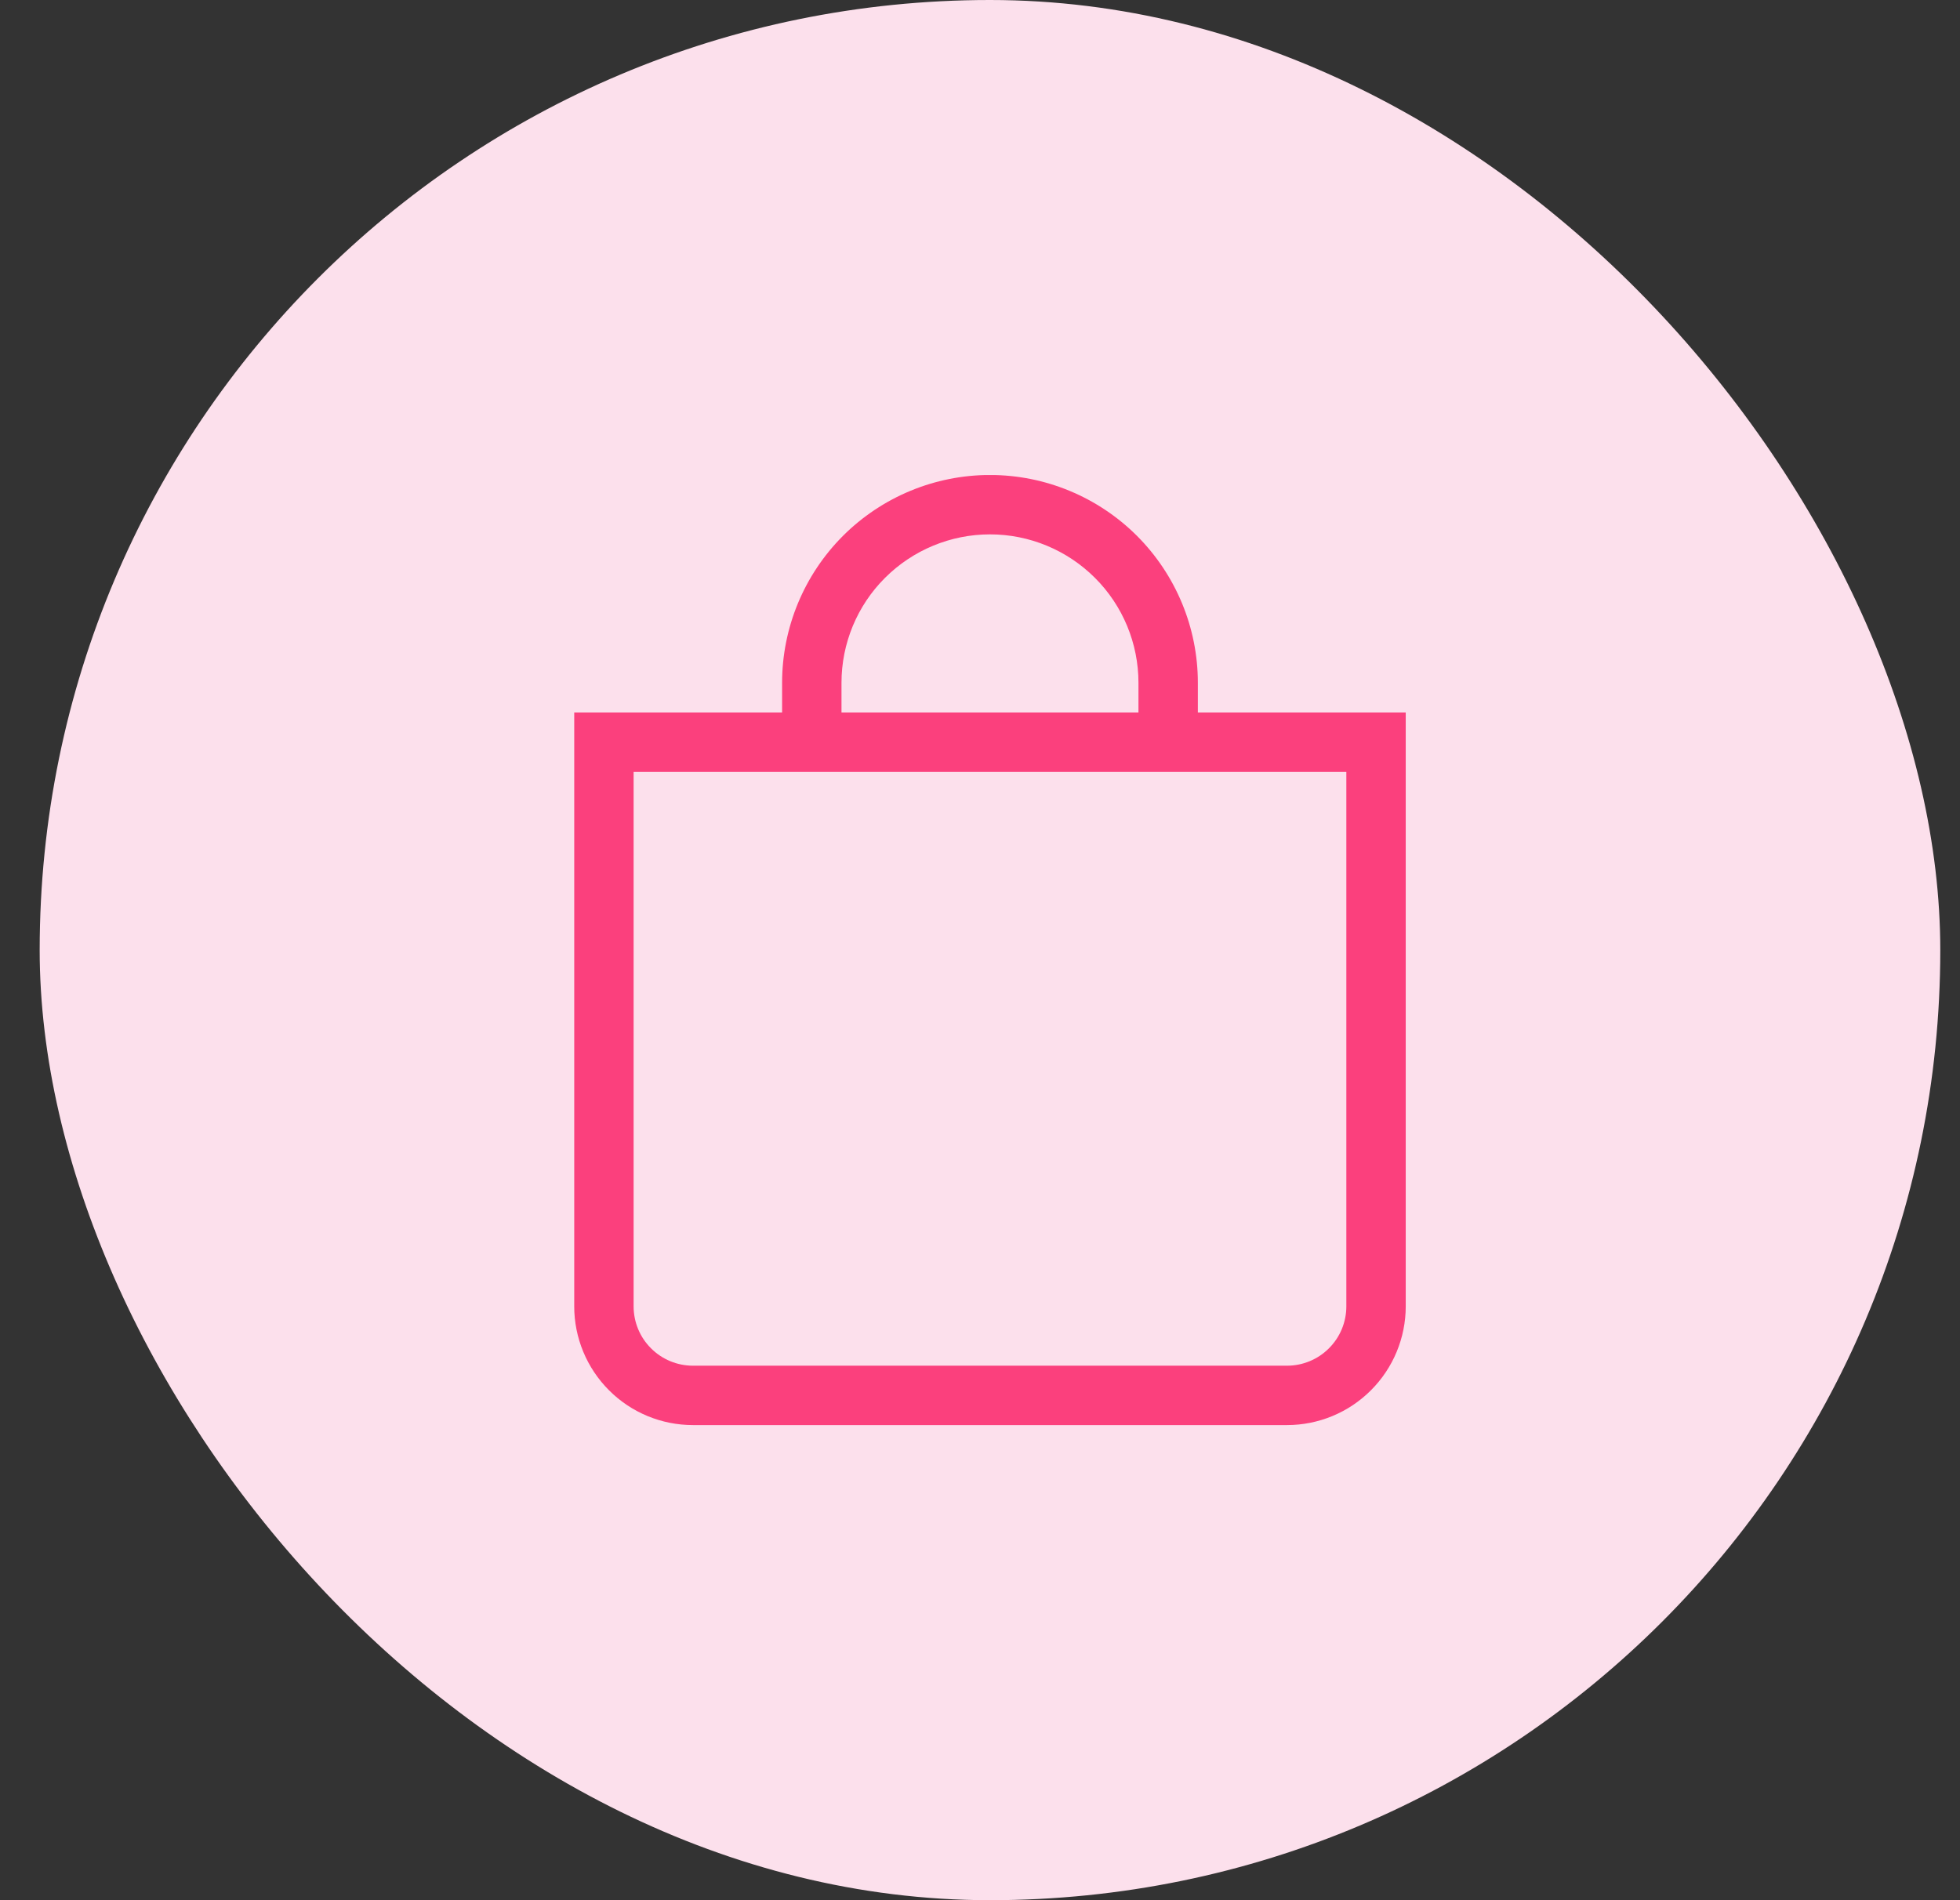 <svg width="33" height="32" viewBox="0 0 33 32" fill="none" xmlns="http://www.w3.org/2000/svg">
<rect x="0" y="0" width="33" height="32" fill="#333333" stroke="none"/>
<rect x="0.668" width="32" height="32" rx="16" fill="#FCE0EC"/>
<g clip-path="url(#clip0_213_6239)">
<rect width="16" height="16" transform="translate(8.668 8)" fill="white" fill-opacity="0.01"/>
<g clip-path="url(#clip1_213_6239)">
<path d="M16.668 8.999C17.331 8.999 17.967 9.263 18.436 9.732C18.905 10.2 19.168 10.836 19.168 11.499V11.999H14.168V11.499C14.168 10.836 14.431 10.2 14.9 9.732C15.369 9.263 16.005 8.999 16.668 8.999ZM20.168 11.999V11.499C20.168 10.571 19.799 9.681 19.143 9.024C18.486 8.368 17.596 7.999 16.668 7.999C15.74 7.999 14.85 8.368 14.193 9.024C13.537 9.681 13.168 10.571 13.168 11.499V11.999H9.668V21.999C9.668 22.53 9.879 23.038 10.254 23.413C10.629 23.789 11.137 23.999 11.668 23.999H21.668C22.198 23.999 22.707 23.789 23.082 23.413C23.457 23.038 23.668 22.53 23.668 21.999V11.999H20.168ZM10.668 12.999H22.668V21.999C22.668 22.265 22.563 22.519 22.375 22.706C22.188 22.894 21.933 22.999 21.668 22.999H11.668C11.403 22.999 11.148 22.894 10.961 22.706C10.773 22.519 10.668 22.265 10.668 21.999V12.999Z" fill="#FB407D"/>
</g>
</g>
<defs>
<clipPath id="clip0_213_6239">
<rect width="16" height="16" fill="white" transform="translate(8.668 8)"/>
</clipPath>
<clipPath id="clip1_213_6239">
<rect width="16" height="16" fill="white" transform="translate(8.668 8)"/>
</clipPath>
</defs>
</svg>
